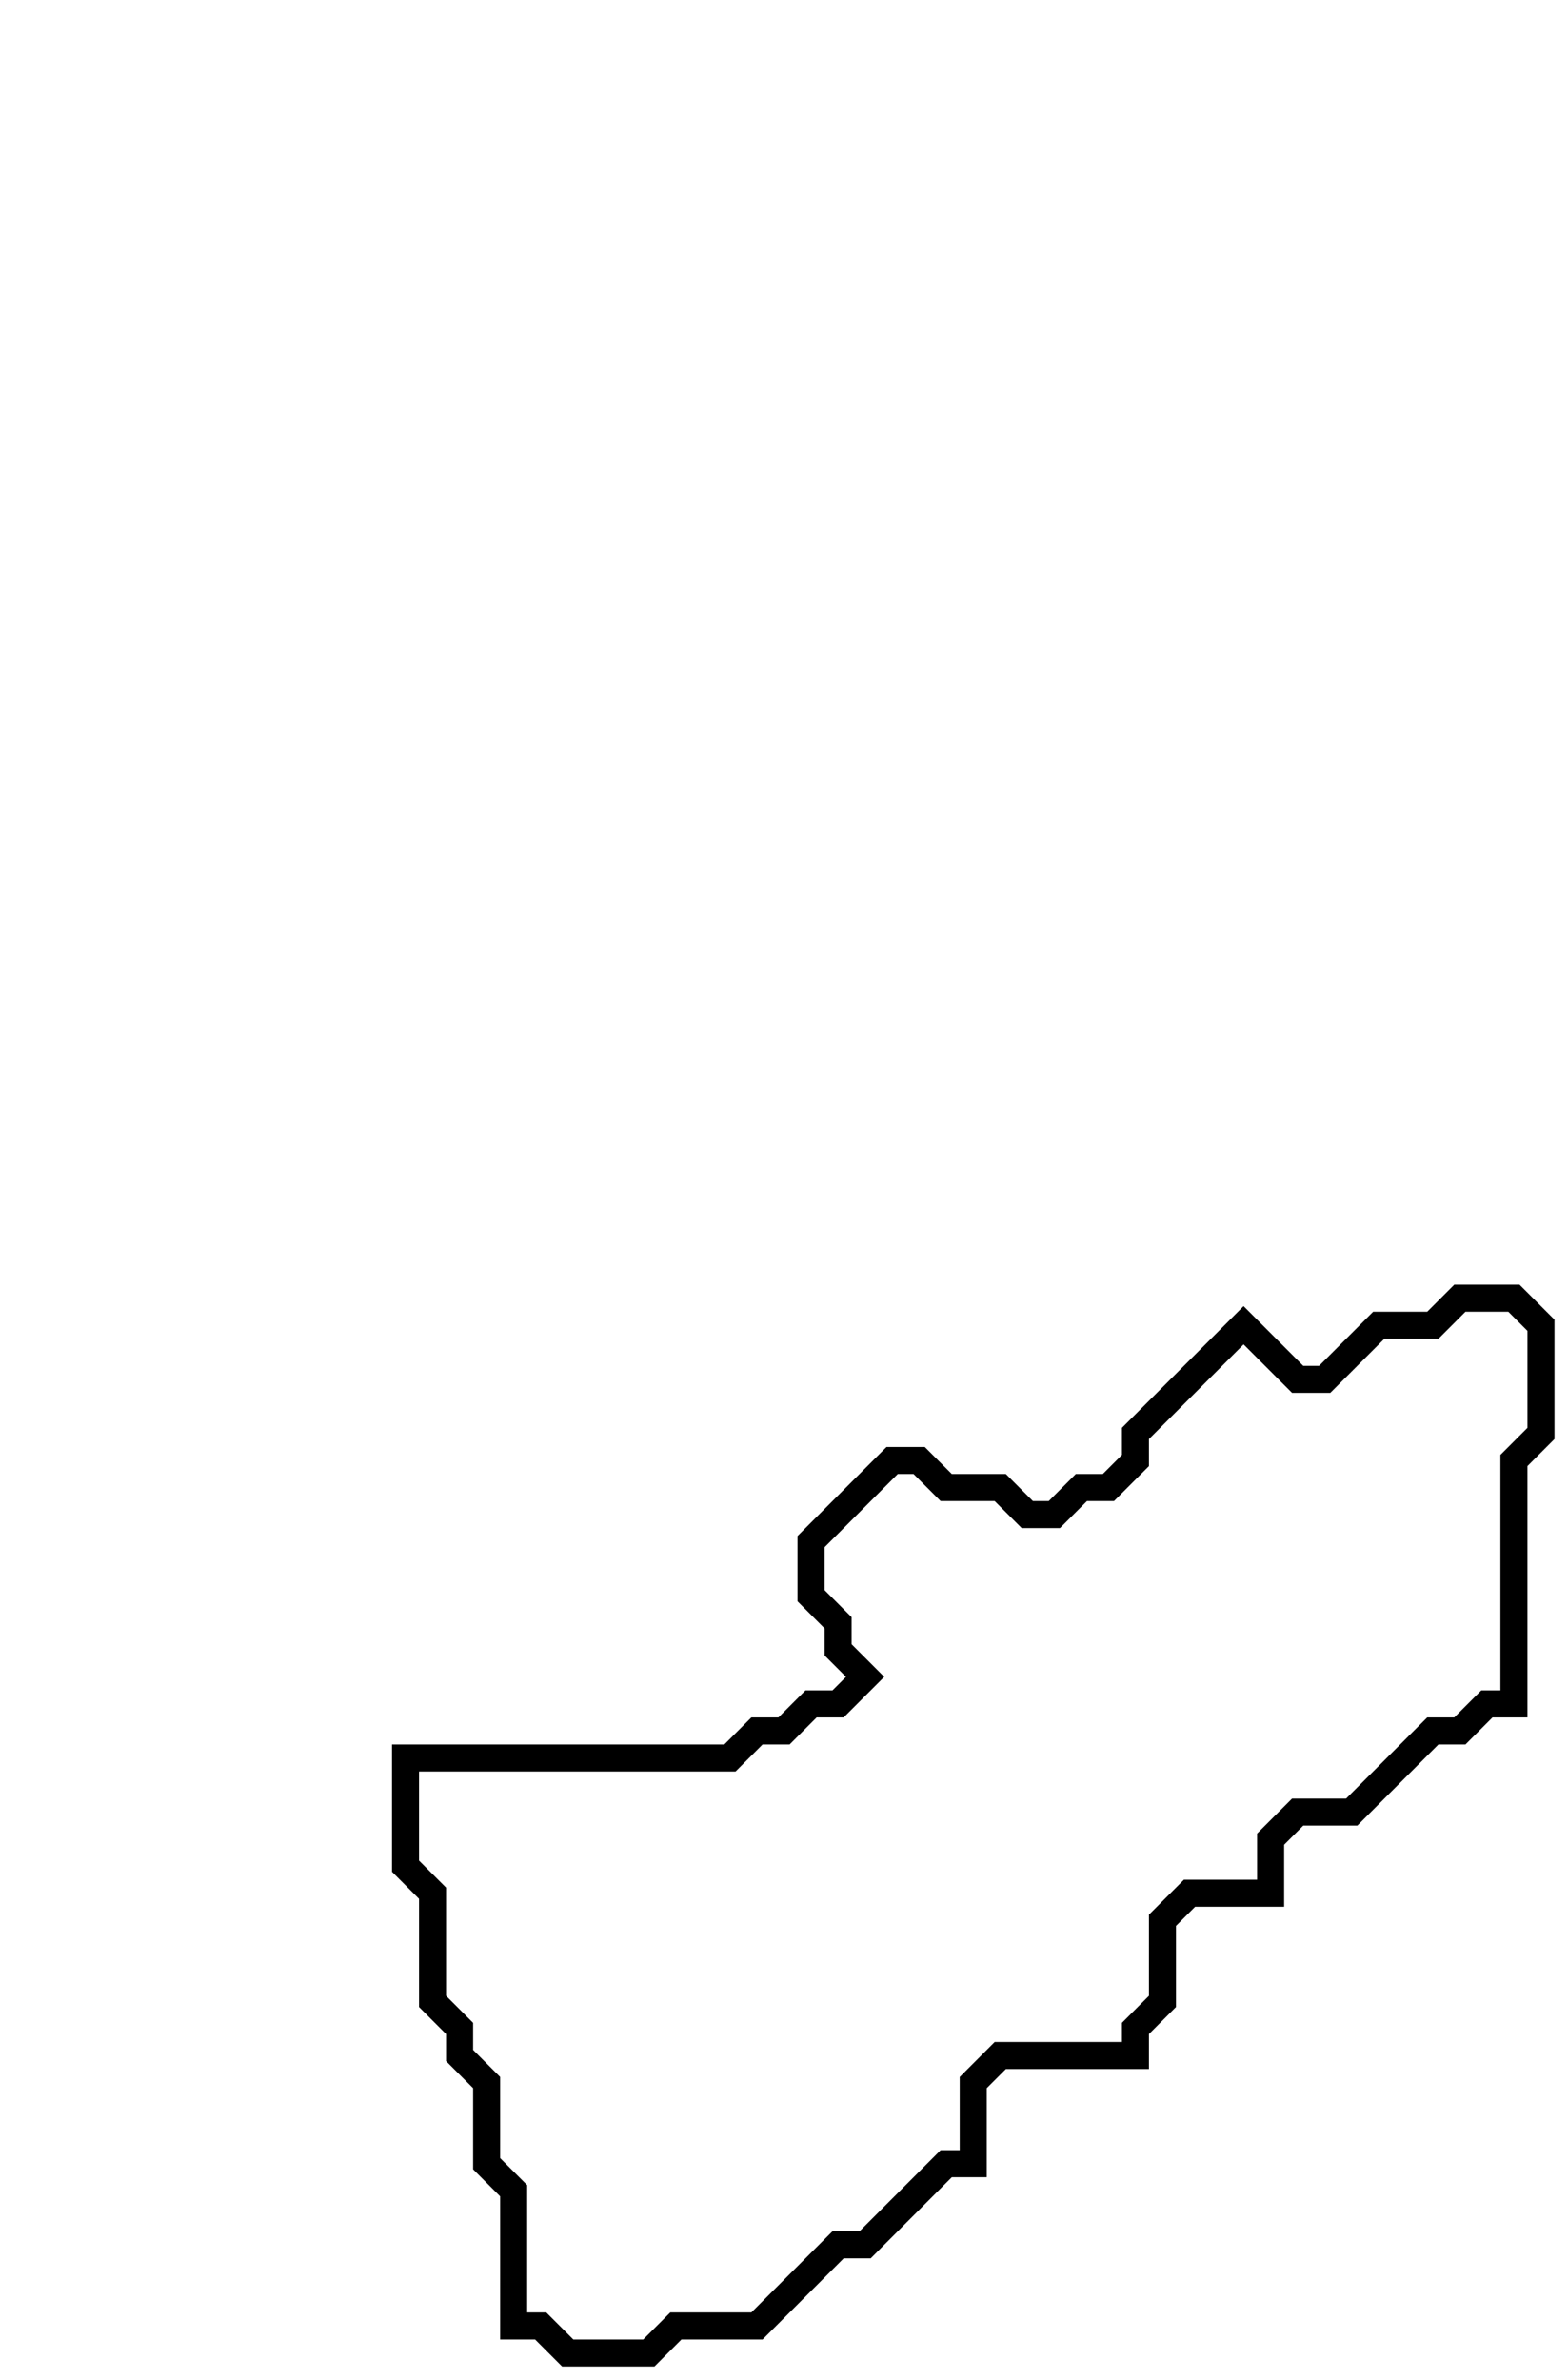 <svg xmlns="http://www.w3.org/2000/svg" width="58" height="88">
  <path d="M 54,48 L 53,49 L 51,49 L 49,51 L 48,51 L 46,49 L 42,53 L 42,54 L 41,55 L 40,55 L 39,56 L 38,56 L 37,55 L 35,55 L 34,54 L 33,54 L 30,57 L 30,59 L 31,60 L 31,61 L 32,62 L 31,63 L 30,63 L 29,64 L 28,64 L 27,65 L 15,65 L 15,69 L 16,70 L 16,74 L 17,75 L 17,76 L 18,77 L 18,80 L 19,81 L 19,86 L 20,86 L 21,87 L 24,87 L 25,86 L 28,86 L 31,83 L 32,83 L 35,80 L 36,80 L 36,77 L 37,76 L 42,76 L 42,75 L 43,74 L 43,71 L 44,70 L 47,70 L 47,68 L 48,67 L 50,67 L 53,64 L 54,64 L 55,63 L 56,63 L 56,54 L 57,53 L 57,49 L 56,48 Z" fill="none" stroke="black" stroke-width="1"/>
</svg>